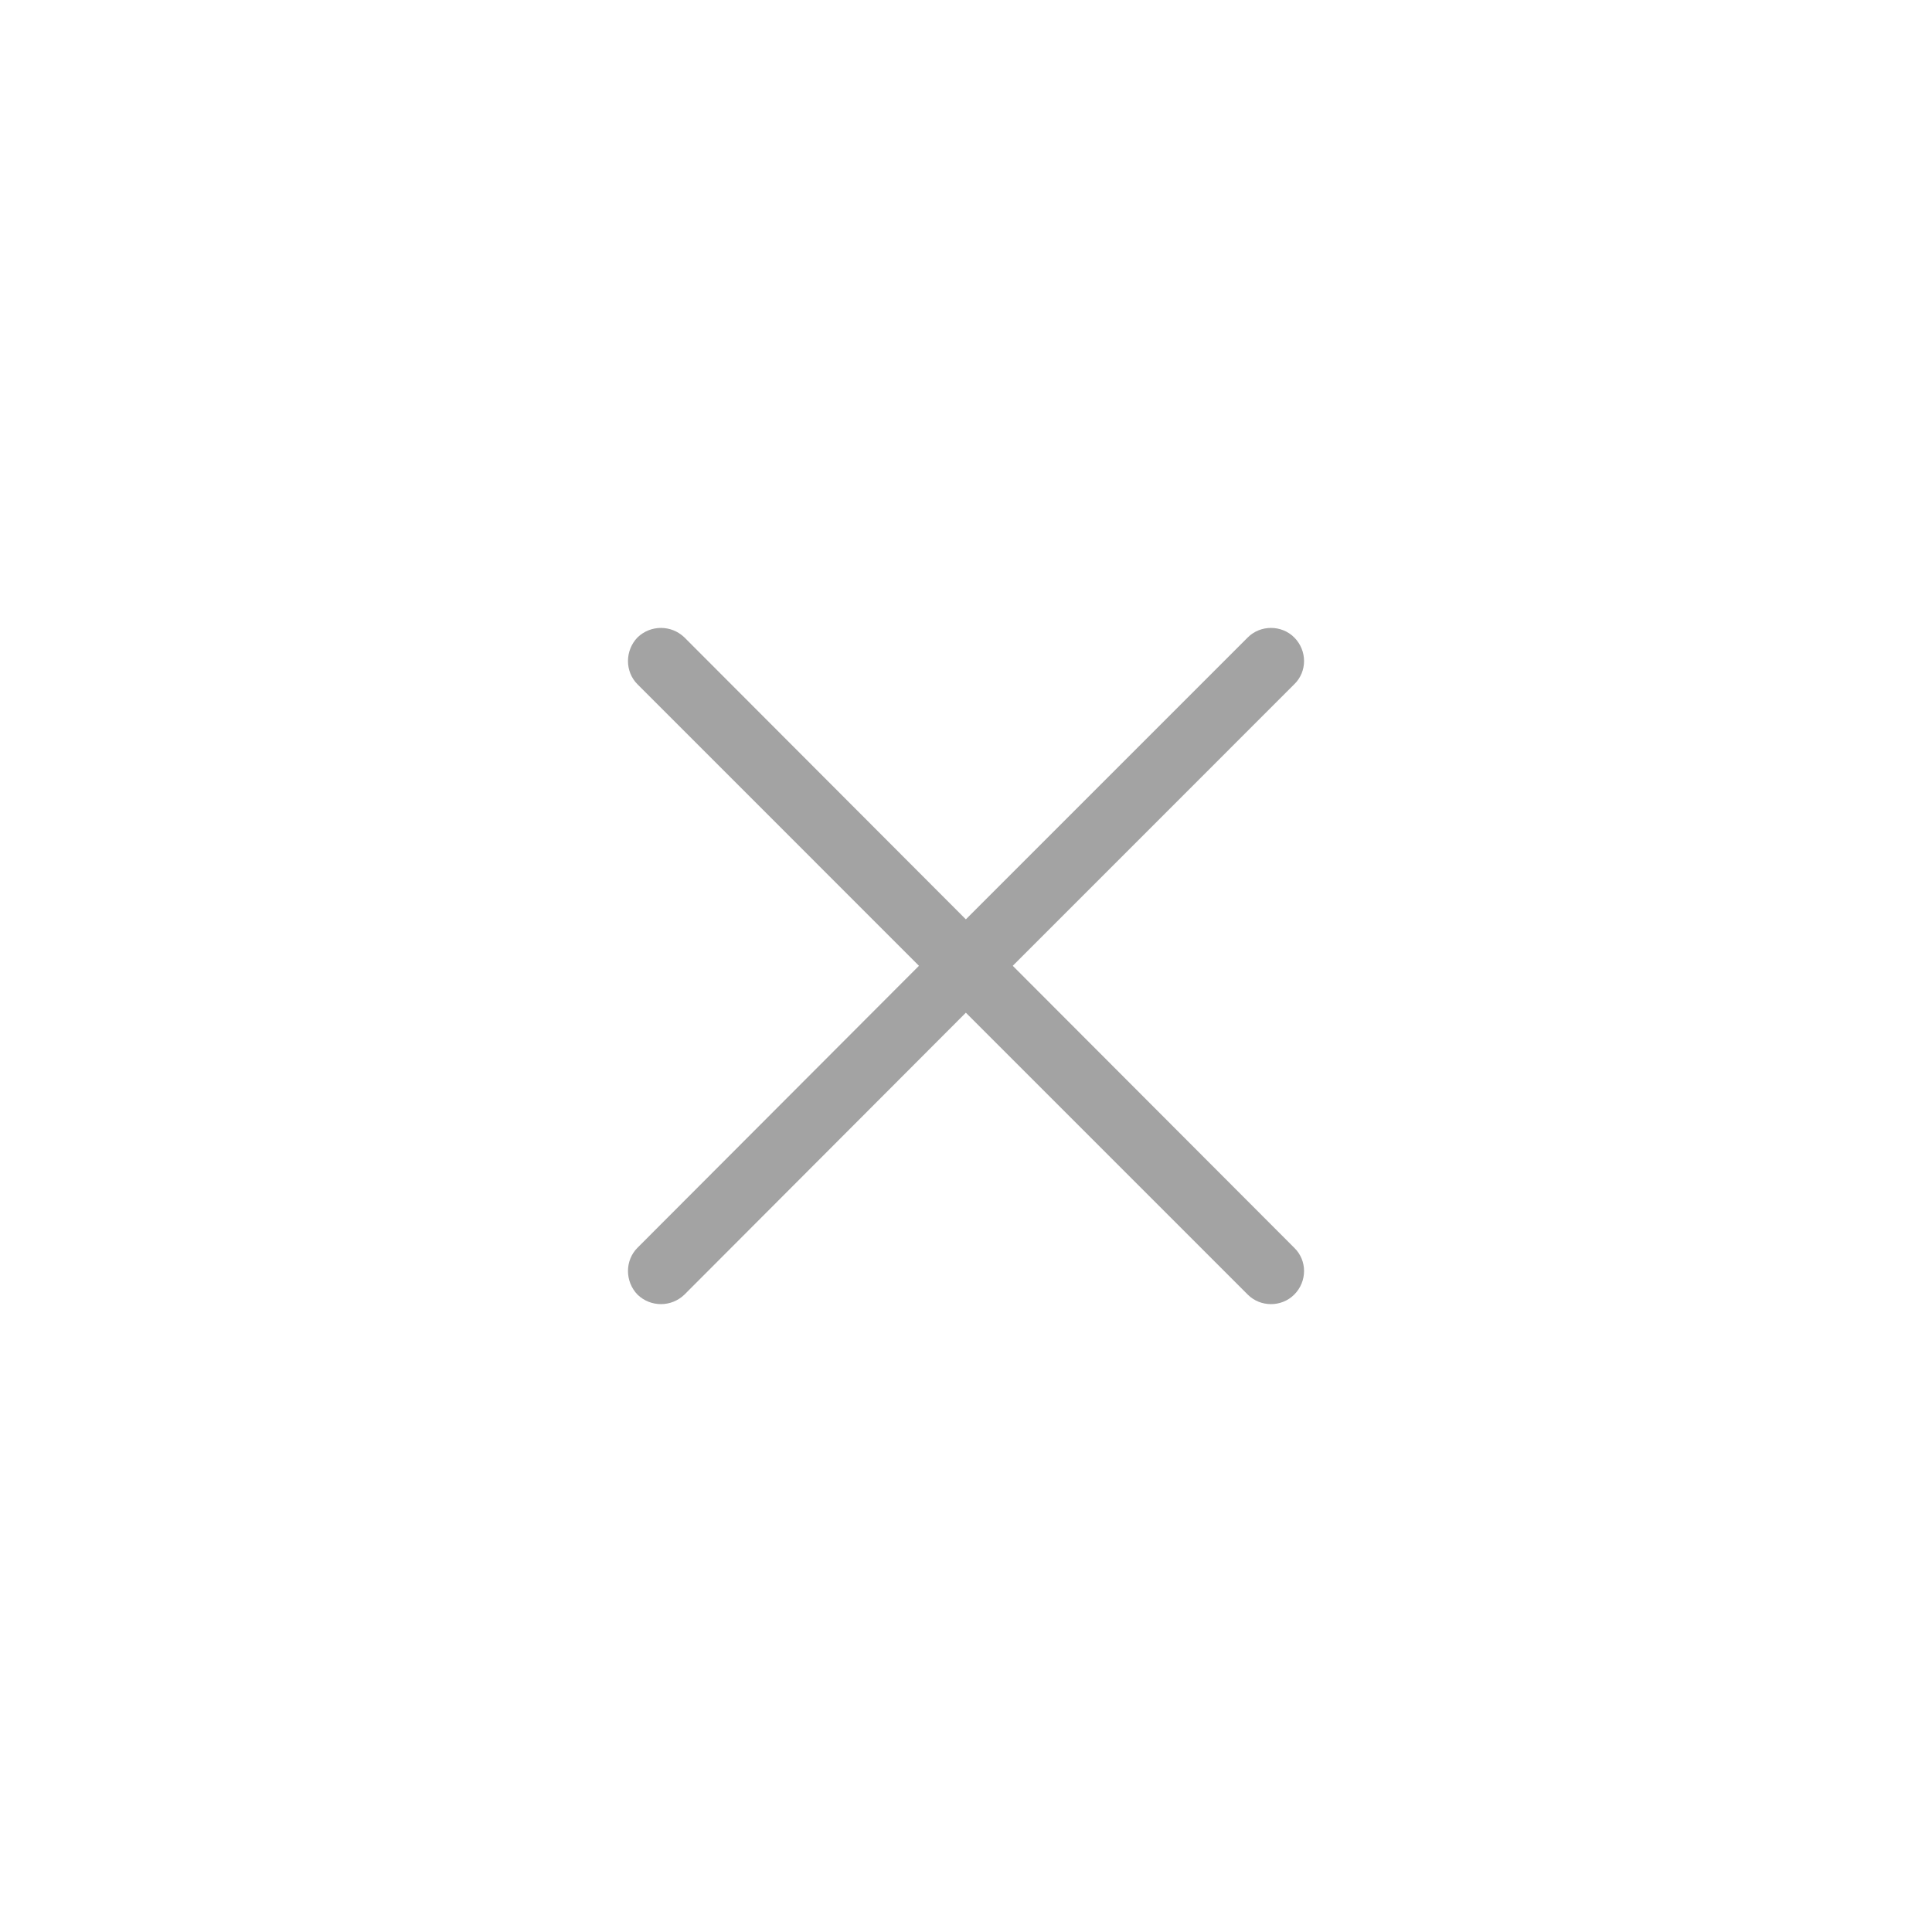 <svg width="40" height="40" viewBox="0 0 40 40" fill="none" xmlns="http://www.w3.org/2000/svg">
<g clip-path="url(#clip0)">
<path d="M13.199 14.168C12.936 13.906 12.936 13.469 13.199 13.197C13.47 12.935 13.898 12.935 14.17 13.197L19.997 19.034L25.834 13.197C26.096 12.935 26.533 12.935 26.795 13.197C27.067 13.469 27.067 13.906 26.795 14.168L20.968 19.996L26.795 25.833C27.067 26.095 27.067 26.532 26.795 26.804C26.532 27.066 26.096 27.066 25.834 26.804L19.997 20.967L14.17 26.804C13.898 27.066 13.47 27.066 13.199 26.804C12.936 26.532 12.936 26.095 13.199 25.833L19.026 19.996L13.199 14.168Z" fill="#A3A3A3"/>
</g>
<defs>
<clipPath id="clip0">
<rect width="14" height="14" fill="white" transform="translate(13 13)"/>
</clipPath>
</defs>
</svg>
